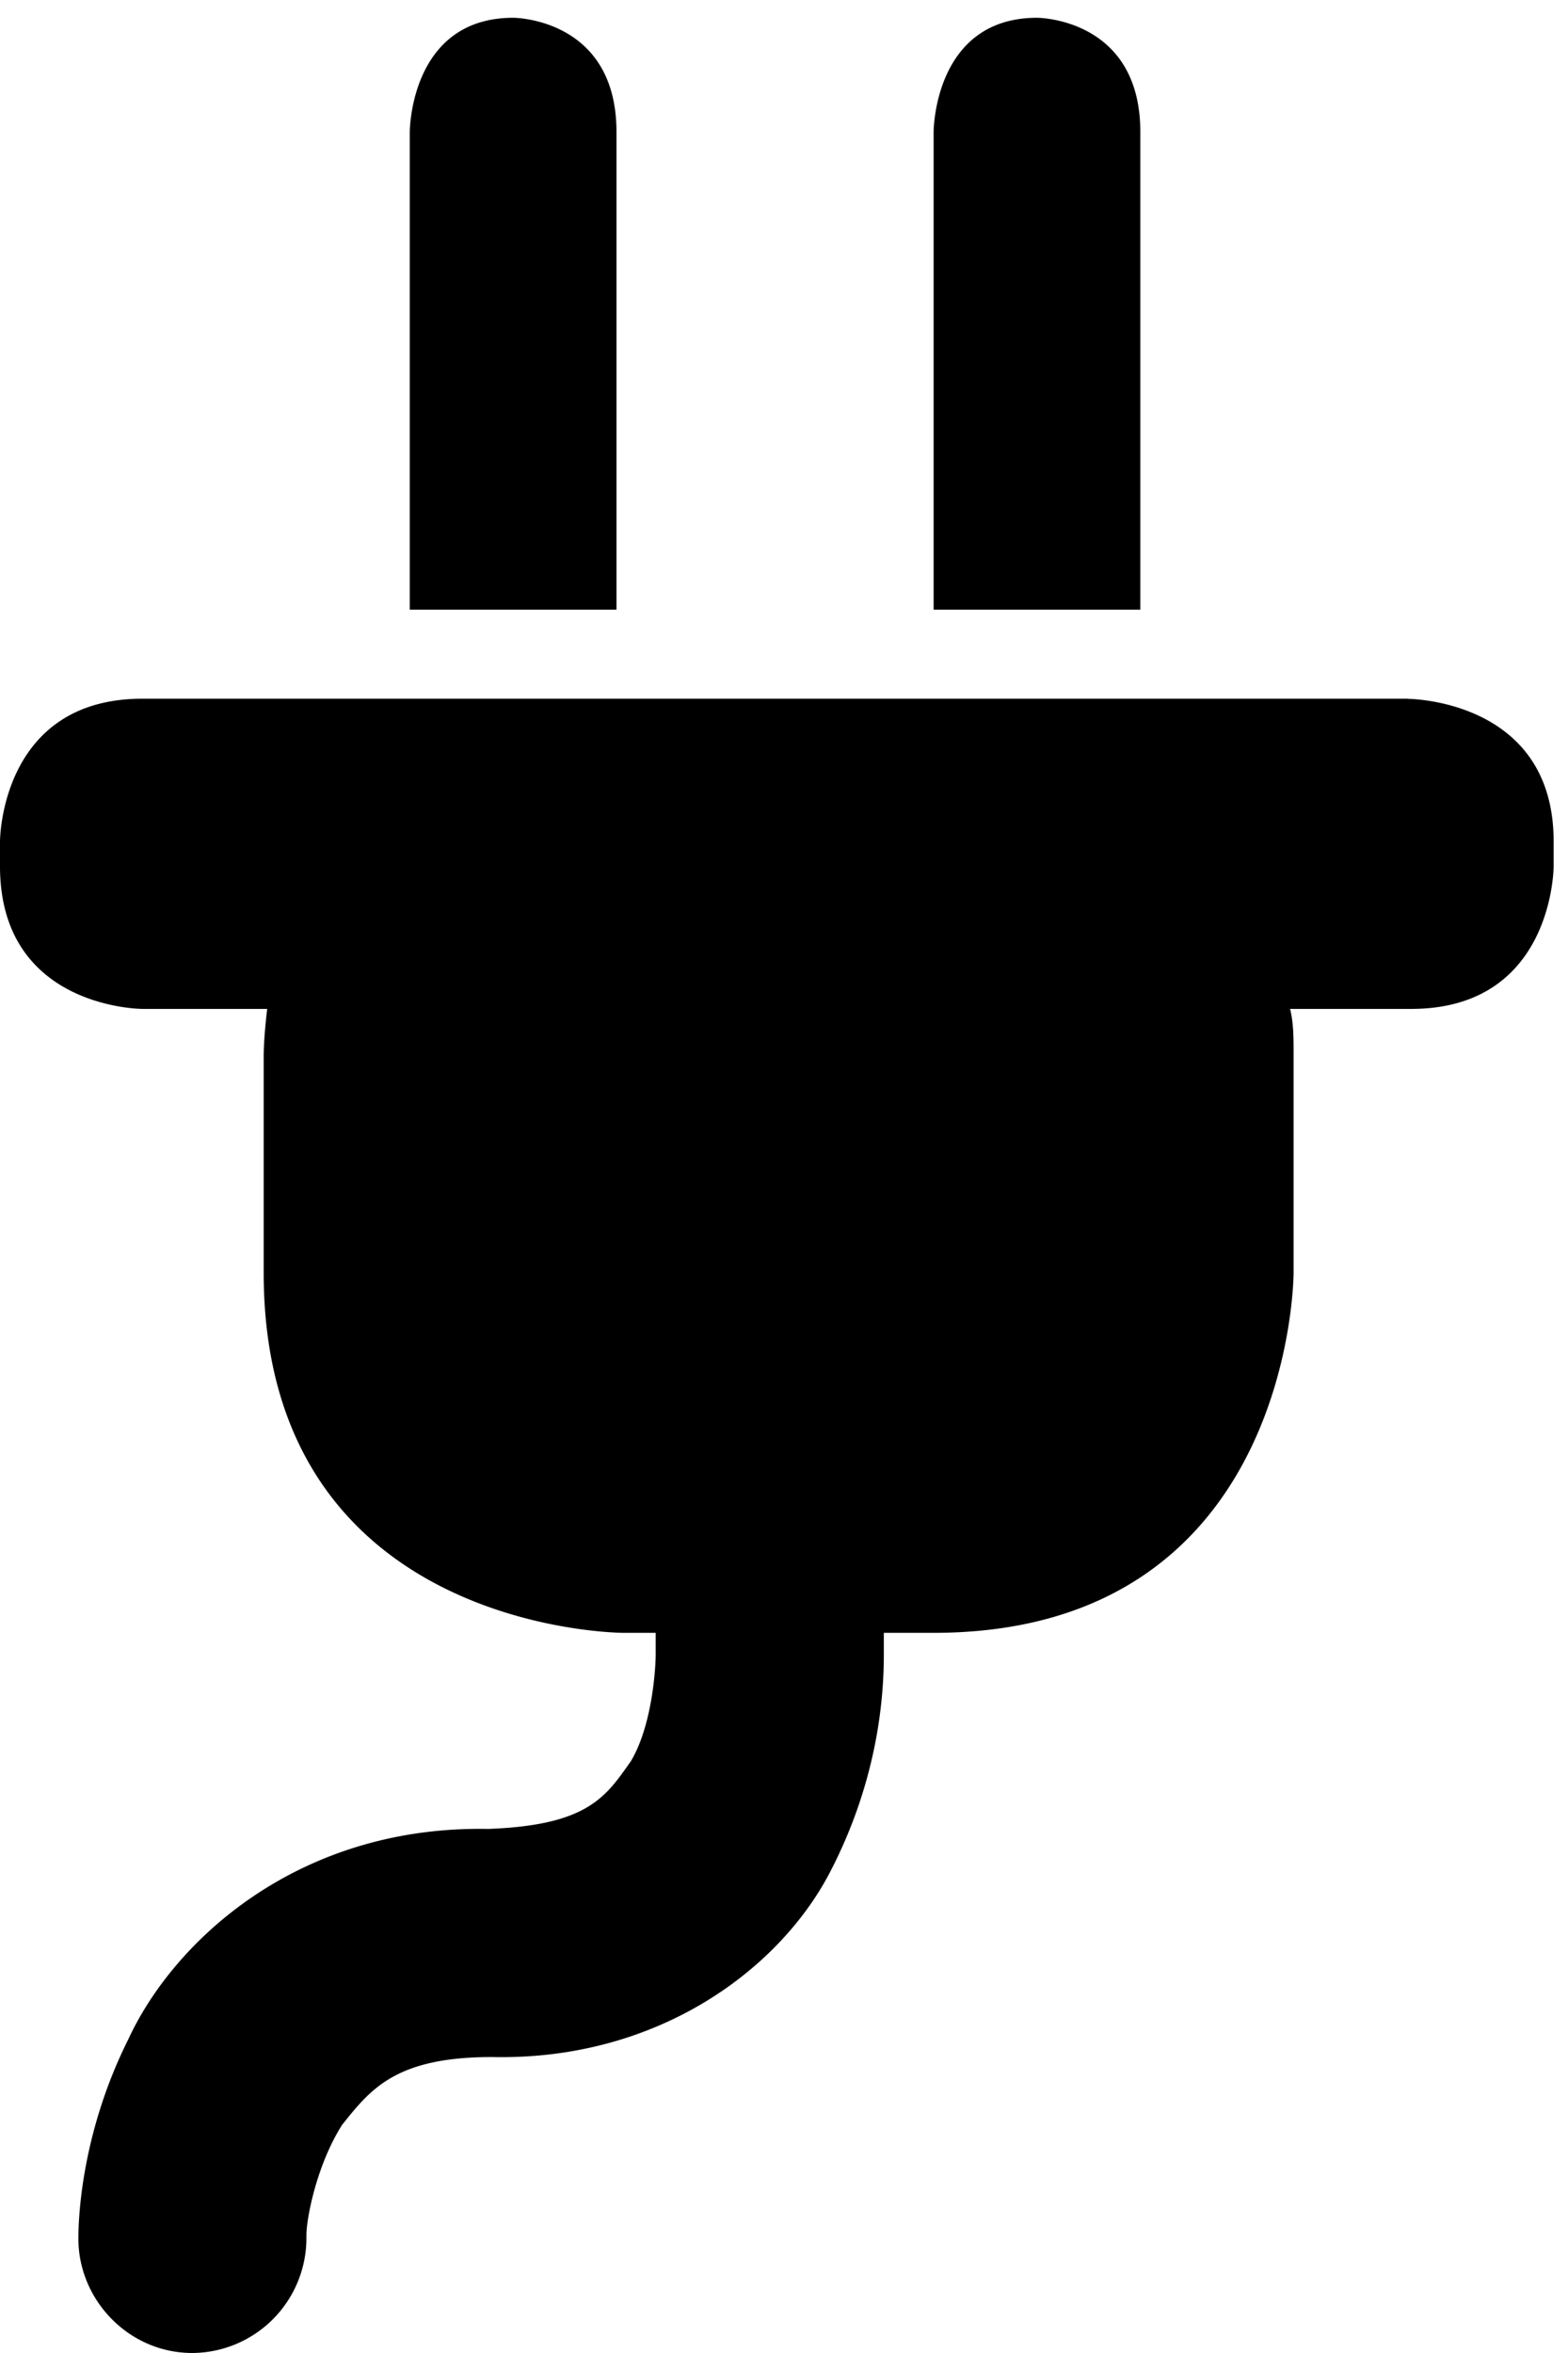 <svg xmlns="http://www.w3.org/2000/svg" viewBox="0 0 12 18"><g fill-rule="nonzero"><path d="M8.727 1.01c0-.874-.79-.874-.79-.874-.792 0-.792.873-.792.873v3.655h1.582V1.009zM4.718 1.01c0-.874-.79-.874-.79-.874-.792 0-.792.873-.792.873v3.655h1.582V1.009zM10.773 5.345H1.09C0 5.345 0 6.436 0 6.436v.191c0 1.091 1.09 1.091 1.09 1.091h.955c-.027.218-.027.355-.027.355v1.663c0 2.755 2.755 2.755 2.755 2.755h.245v.164c0 .109-.027.545-.19.818-.192.272-.328.49-1.092.518-1.445-.027-2.4.845-2.754 1.609C.6 16.364.6 17.045.6 17.127c0 .464.382.873.873.873a.879.879 0 00.872-.873V17.1c0-.136.082-.545.273-.845.218-.273.41-.519 1.146-.519 1.281.028 2.209-.681 2.59-1.418.382-.736.41-1.39.41-1.663v-.11-.054h.381C9.9 12.49 9.9 9.736 9.9 9.736V8.073c0-.137 0-.246-.027-.355h.927c1.09 0 1.09-1.09 1.09-1.09v-.192c0-1.09-1.117-1.09-1.117-1.09z"/></g></svg>
